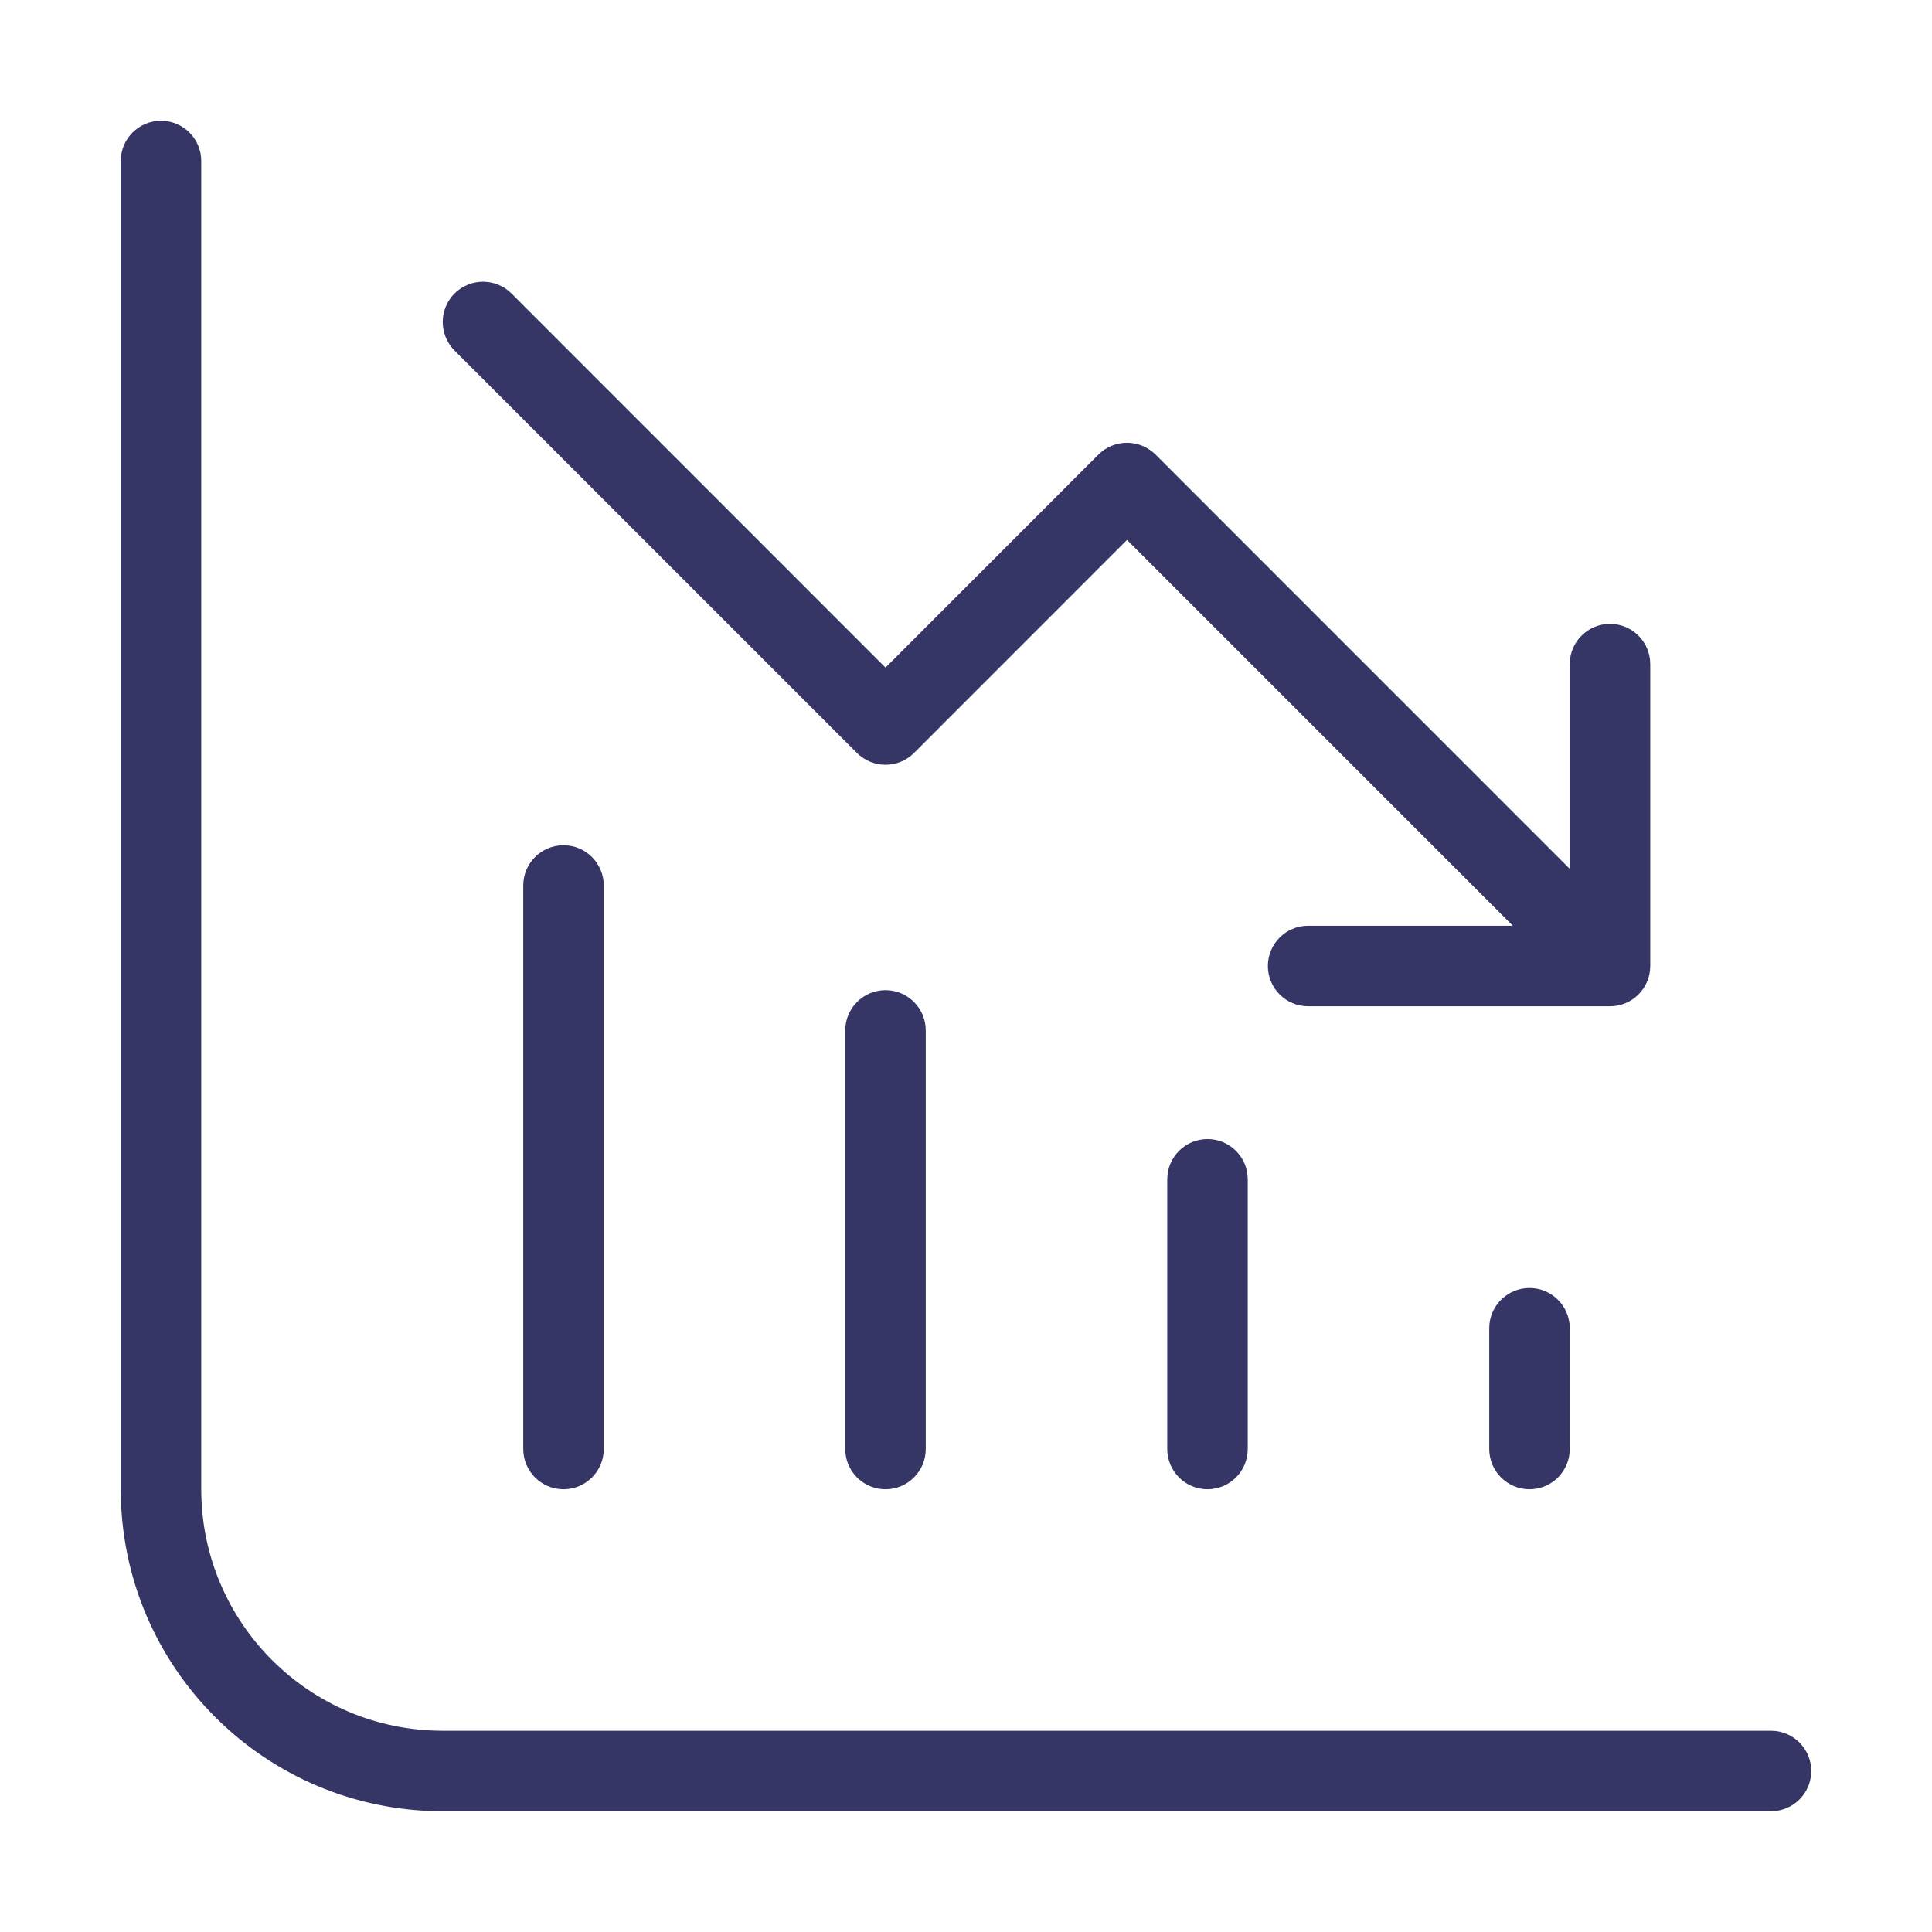 <svg width="24" height="24" viewBox="0 0 24 24" fill="none" xmlns="http://www.w3.org/2000/svg">
<path d="M2 1.5C2.276 1.5 2.5 1.724 2.5 2V18.5C2.5 20.157 3.843 21.5 5.5 21.5H22C22.276 21.5 22.5 21.724 22.5 22C22.5 22.276 22.276 22.5 22 22.5H5.5C3.291 22.5 1.5 20.709 1.5 18.5V2C1.5 1.724 1.724 1.5 2 1.5Z" fill="#353566"/>
<path d="M19.5 18V16.5C19.5 16.224 19.276 16 19 16C18.724 16 18.5 16.224 18.5 16.5V18C18.5 18.276 18.724 18.5 19 18.5C19.276 18.5 19.5 18.276 19.5 18Z" fill="#353566"/>
<path d="M15.5 14.65V18C15.5 18.276 15.276 18.5 15 18.5C14.724 18.5 14.5 18.276 14.5 18L14.5 14.65C14.5 14.374 14.724 14.15 15 14.15C15.276 14.15 15.5 14.374 15.5 14.65Z" fill="#353566"/>
<path d="M11 18.5C11.276 18.5 11.5 18.276 11.5 18V12.8C11.5 12.524 11.276 12.3 11 12.3C10.724 12.3 10.5 12.524 10.5 12.8V18C10.5 18.276 10.724 18.5 11 18.5Z" fill="#353566"/>
<path d="M7.5 18C7.5 18.276 7.276 18.5 7 18.5C6.724 18.5 6.5 18.276 6.5 18L6.5 11C6.5 10.724 6.724 10.5 7 10.5C7.276 10.5 7.5 10.724 7.5 11L7.5 18Z" fill="#353566"/>
<path d="M19.5 10.793V8.25C19.5 7.974 19.724 7.75 20 7.75C20.276 7.75 20.5 7.974 20.5 8.25V12C20.5 12.276 20.276 12.5 20 12.5H16.25C15.974 12.5 15.75 12.276 15.75 12C15.75 11.724 15.974 11.5 16.25 11.5H18.793L14 6.707L11.354 9.354C11.158 9.549 10.842 9.549 10.646 9.354L5.646 4.354C5.451 4.158 5.451 3.842 5.646 3.646C5.842 3.451 6.158 3.451 6.354 3.646L11 8.293L13.646 5.646C13.74 5.553 13.867 5.5 14 5.5C14.133 5.5 14.26 5.553 14.354 5.646L19.5 10.793Z" fill="#353566"/>
</svg>
